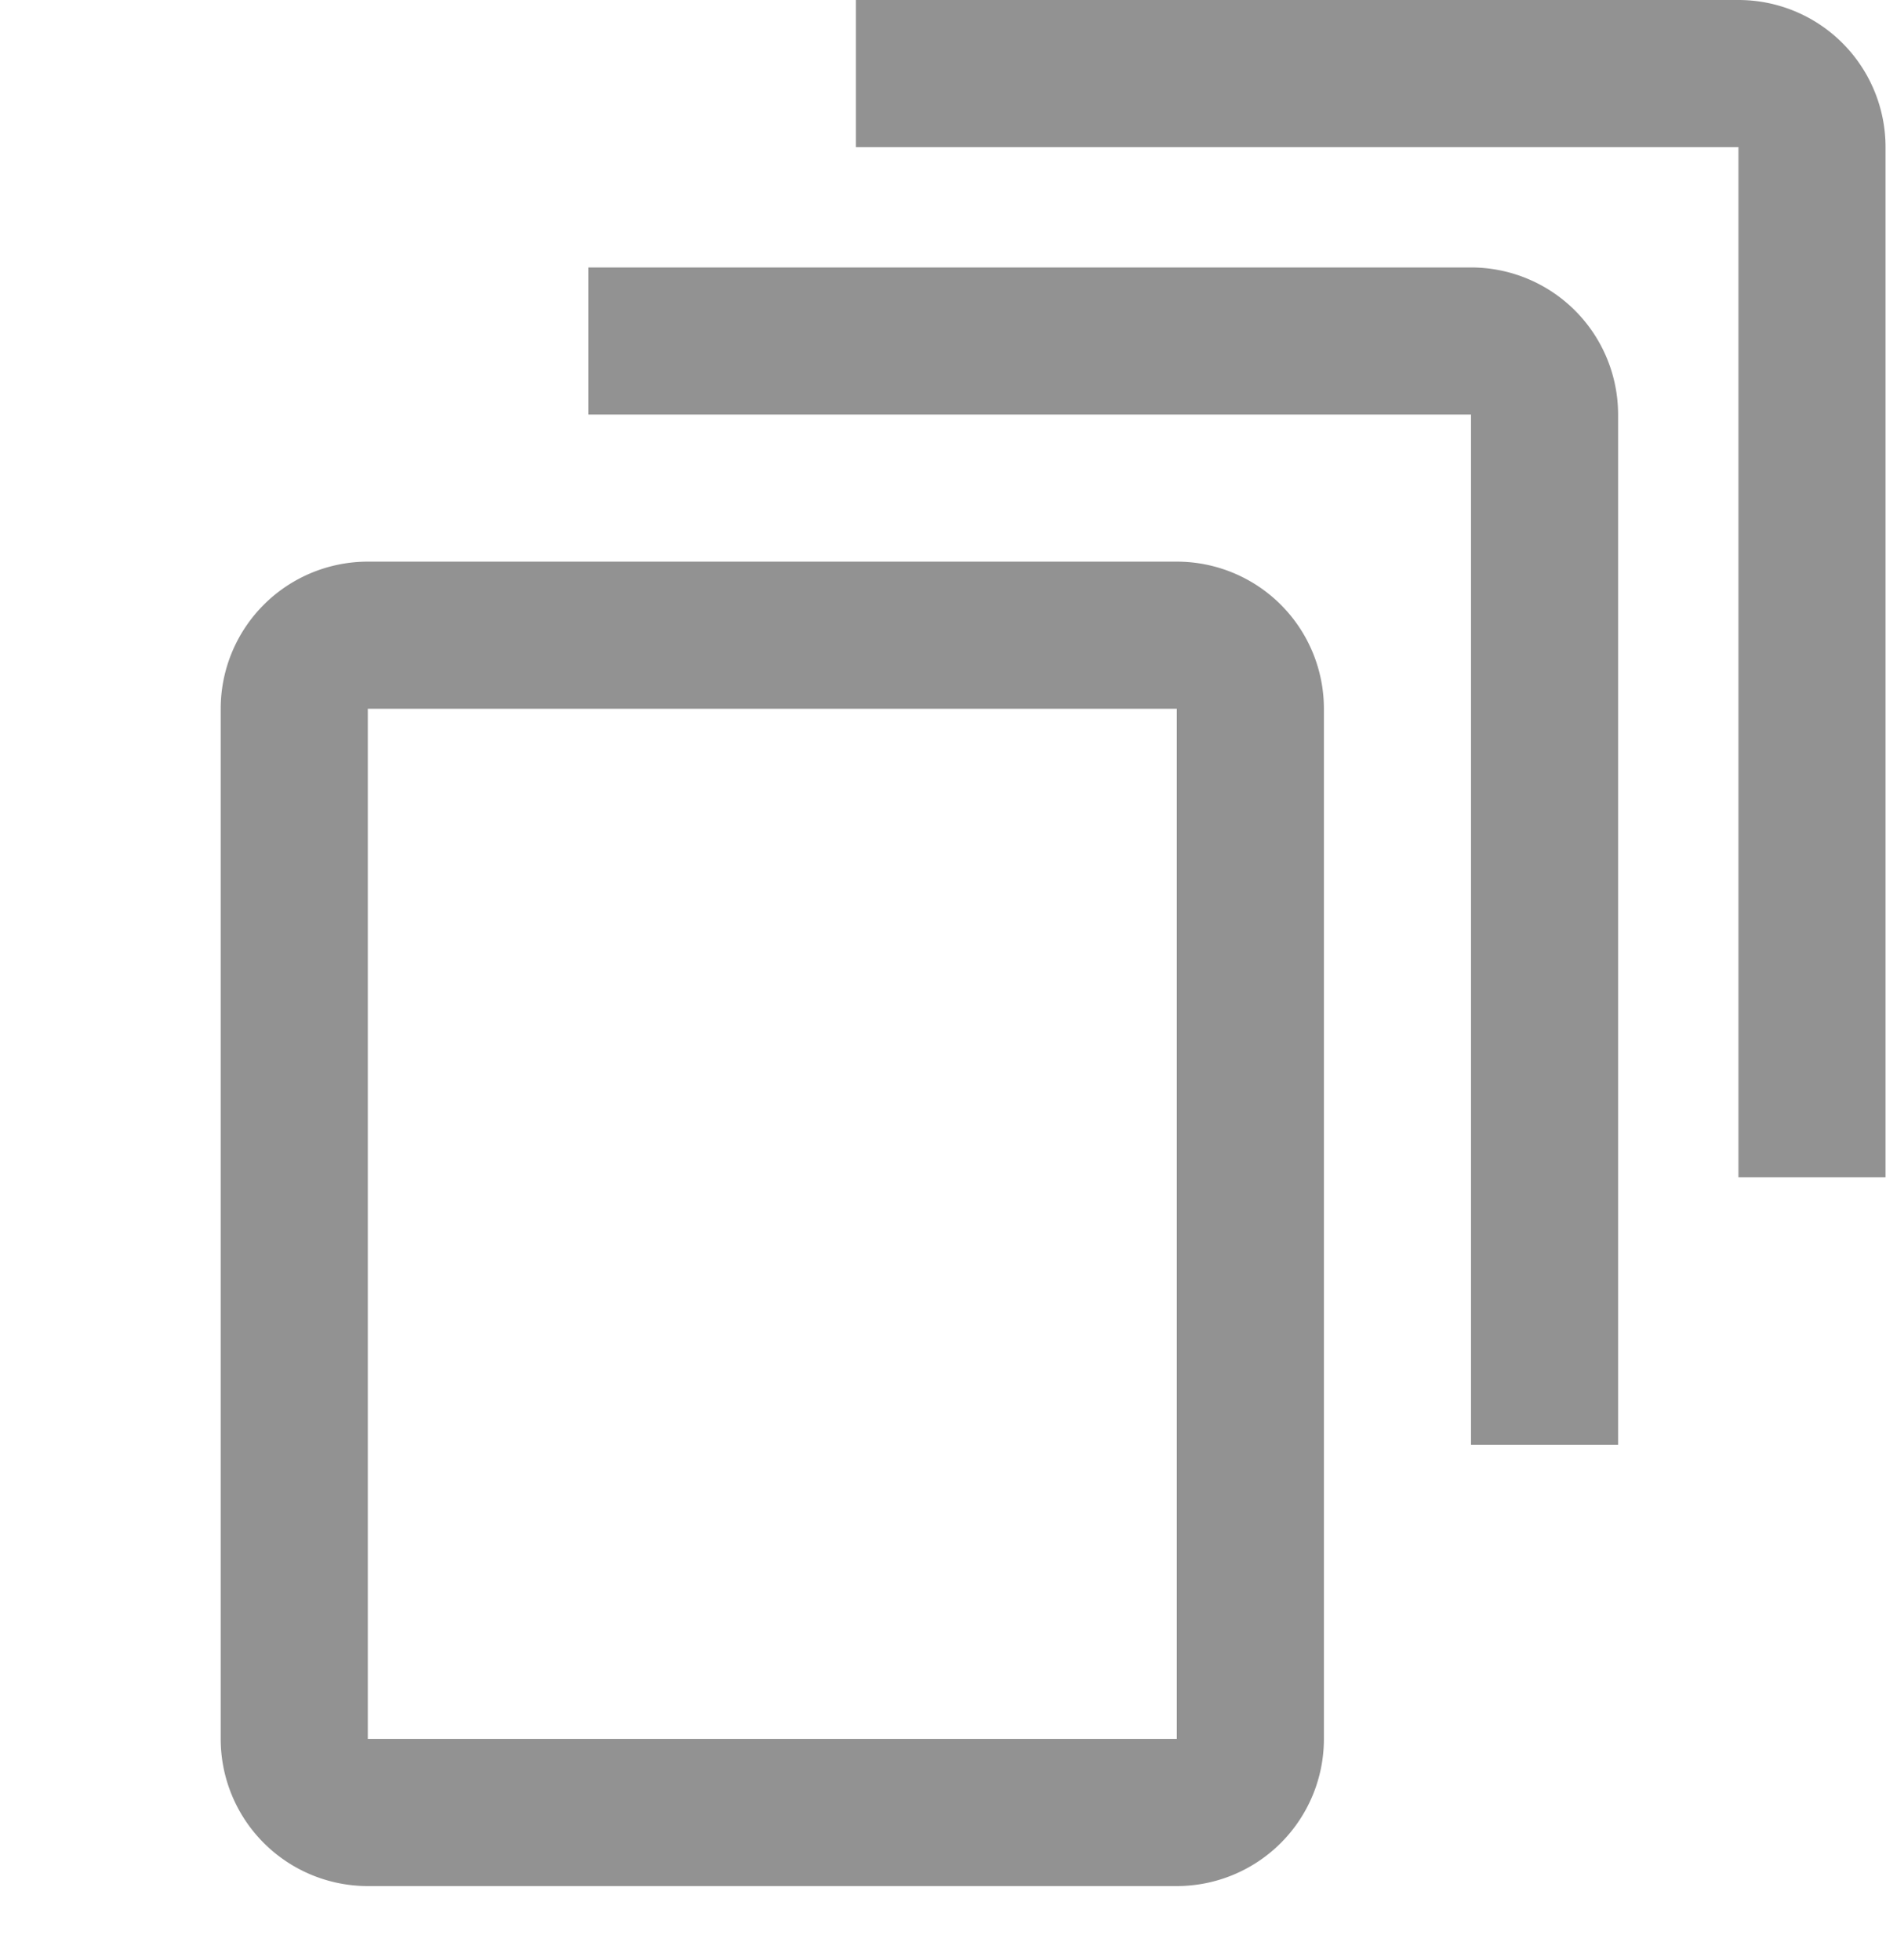 <svg xmlns="http://www.w3.org/2000/svg" width="28.208" height="29.309" viewBox="0 0 28.208 29.309">
  <g id="copy" transform="translate(0 2.9)">
    <path id="Path_29344" data-name="Path 29344" d="M26.409,0H0V26.41H26.409Z" transform="translate(0 -0.001)" fill="none"/>
    <path id="Path_29345" data-name="Path 29345" d="M9.5,2h13.2a2.2,2.2,0,0,1,2.2,2.2V19.607h-2.2V4.2H9.5ZM6.2,6.4H18.3a2.2,2.2,0,0,1,2.2,2.2V24.008a2.2,2.2,0,0,1-2.2,2.2H6.2a2.2,2.2,0,0,1-2.2-2.2V8.6A2.2,2.2,0,0,1,6.2,6.4Zm0,17.607H18.3V8.6H6.2Z" transform="translate(-0.699 -0.9)" fill="#929292"/>
    <path id="Path_29346" data-name="Path 29346" d="M9.5,2h13.2a2.2,2.2,0,0,1,2.2,2.2V19.607h-2.2V4.2H9.5Z" transform="translate(3.301 -4.9)" fill="#929292"/>
  </g>
</svg>
